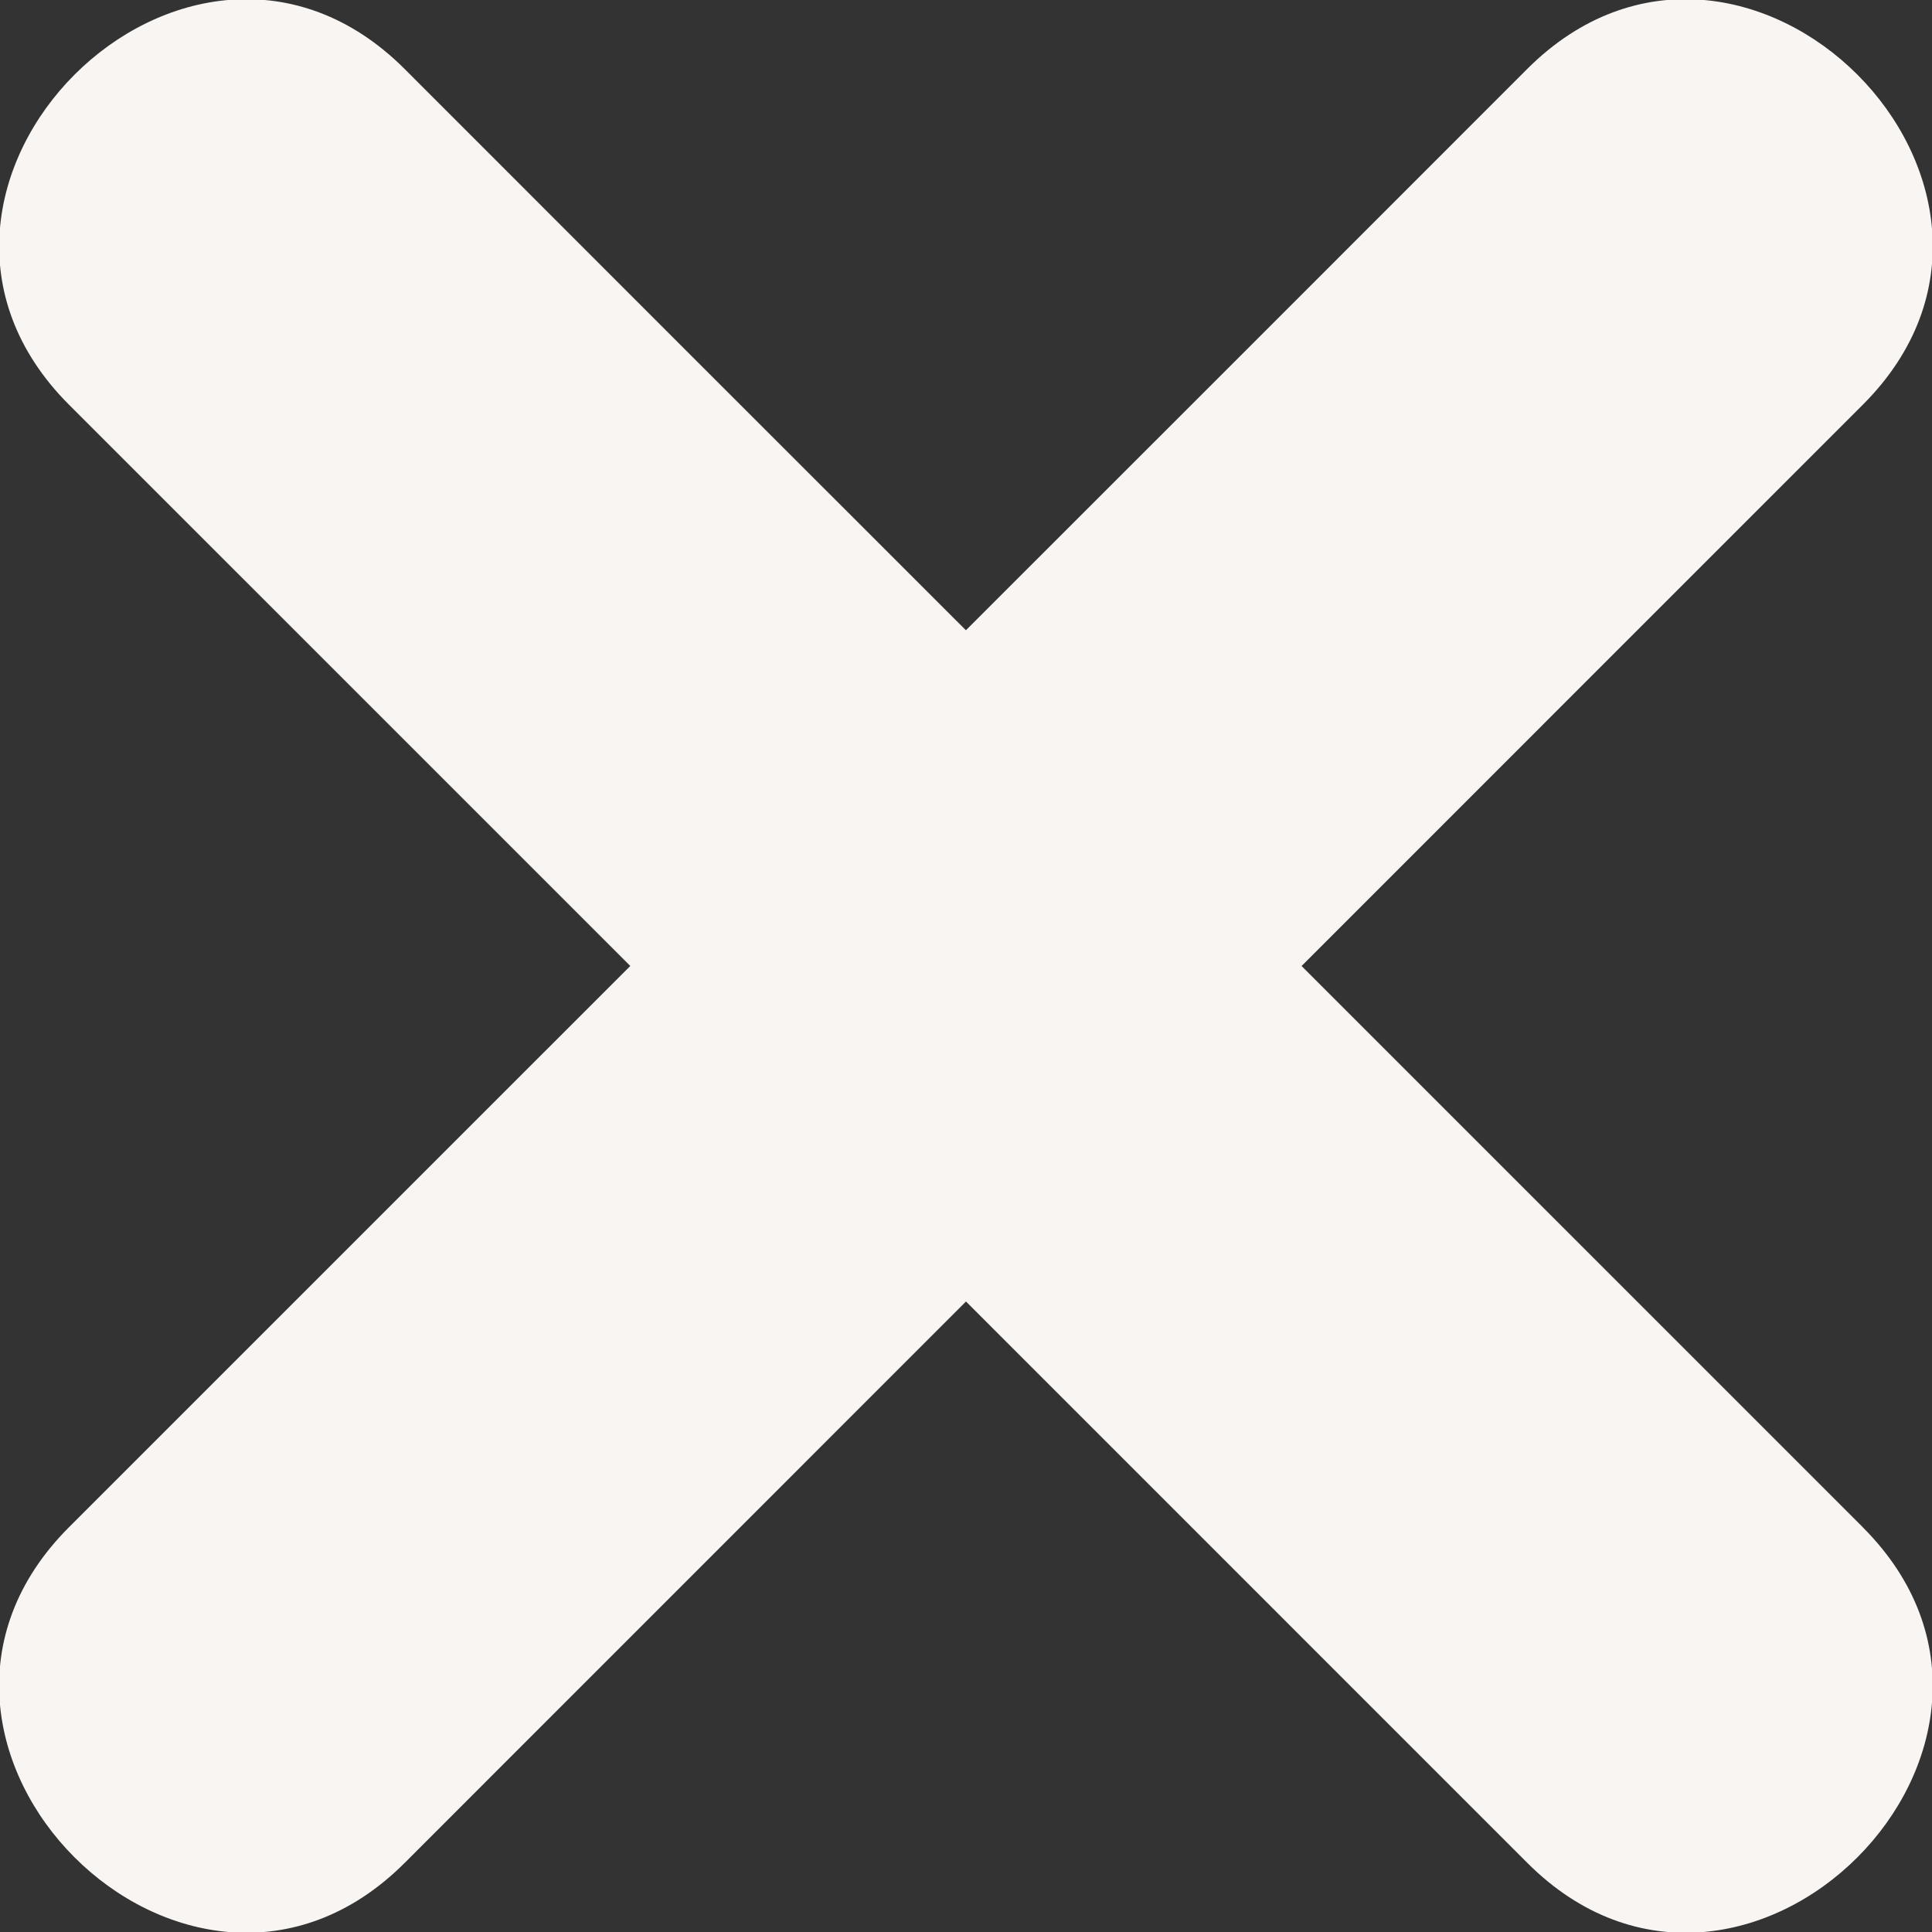 <svg width="64" height="64" viewBox="0 0 64 64" fill="none" xmlns="http://www.w3.org/2000/svg">
<rect x="0" y="0" width="64" height="64" fill="#333333" stroke="none"/>
<path d="M61.709 50.592L43.116 32C49.311 25.803 55.512 19.604 61.709 13.406C68.879 6.236 57.761 -4.878 50.589 2.286C44.396 8.485 38.194 14.686 31.997 20.878C25.797 14.683 19.6 8.486 13.405 2.286C6.237 -4.878 -4.878 6.237 2.285 13.406C8.484 19.603 14.684 25.802 20.879 31.999L2.285 50.591C-4.883 57.761 6.236 68.878 13.405 61.711C19.604 55.512 25.801 49.315 31.999 43.114C38.198 49.314 44.397 55.511 50.595 61.711C57.761 68.879 68.879 57.762 61.705 50.591" fill="#F8F5F2"/>
</svg>
